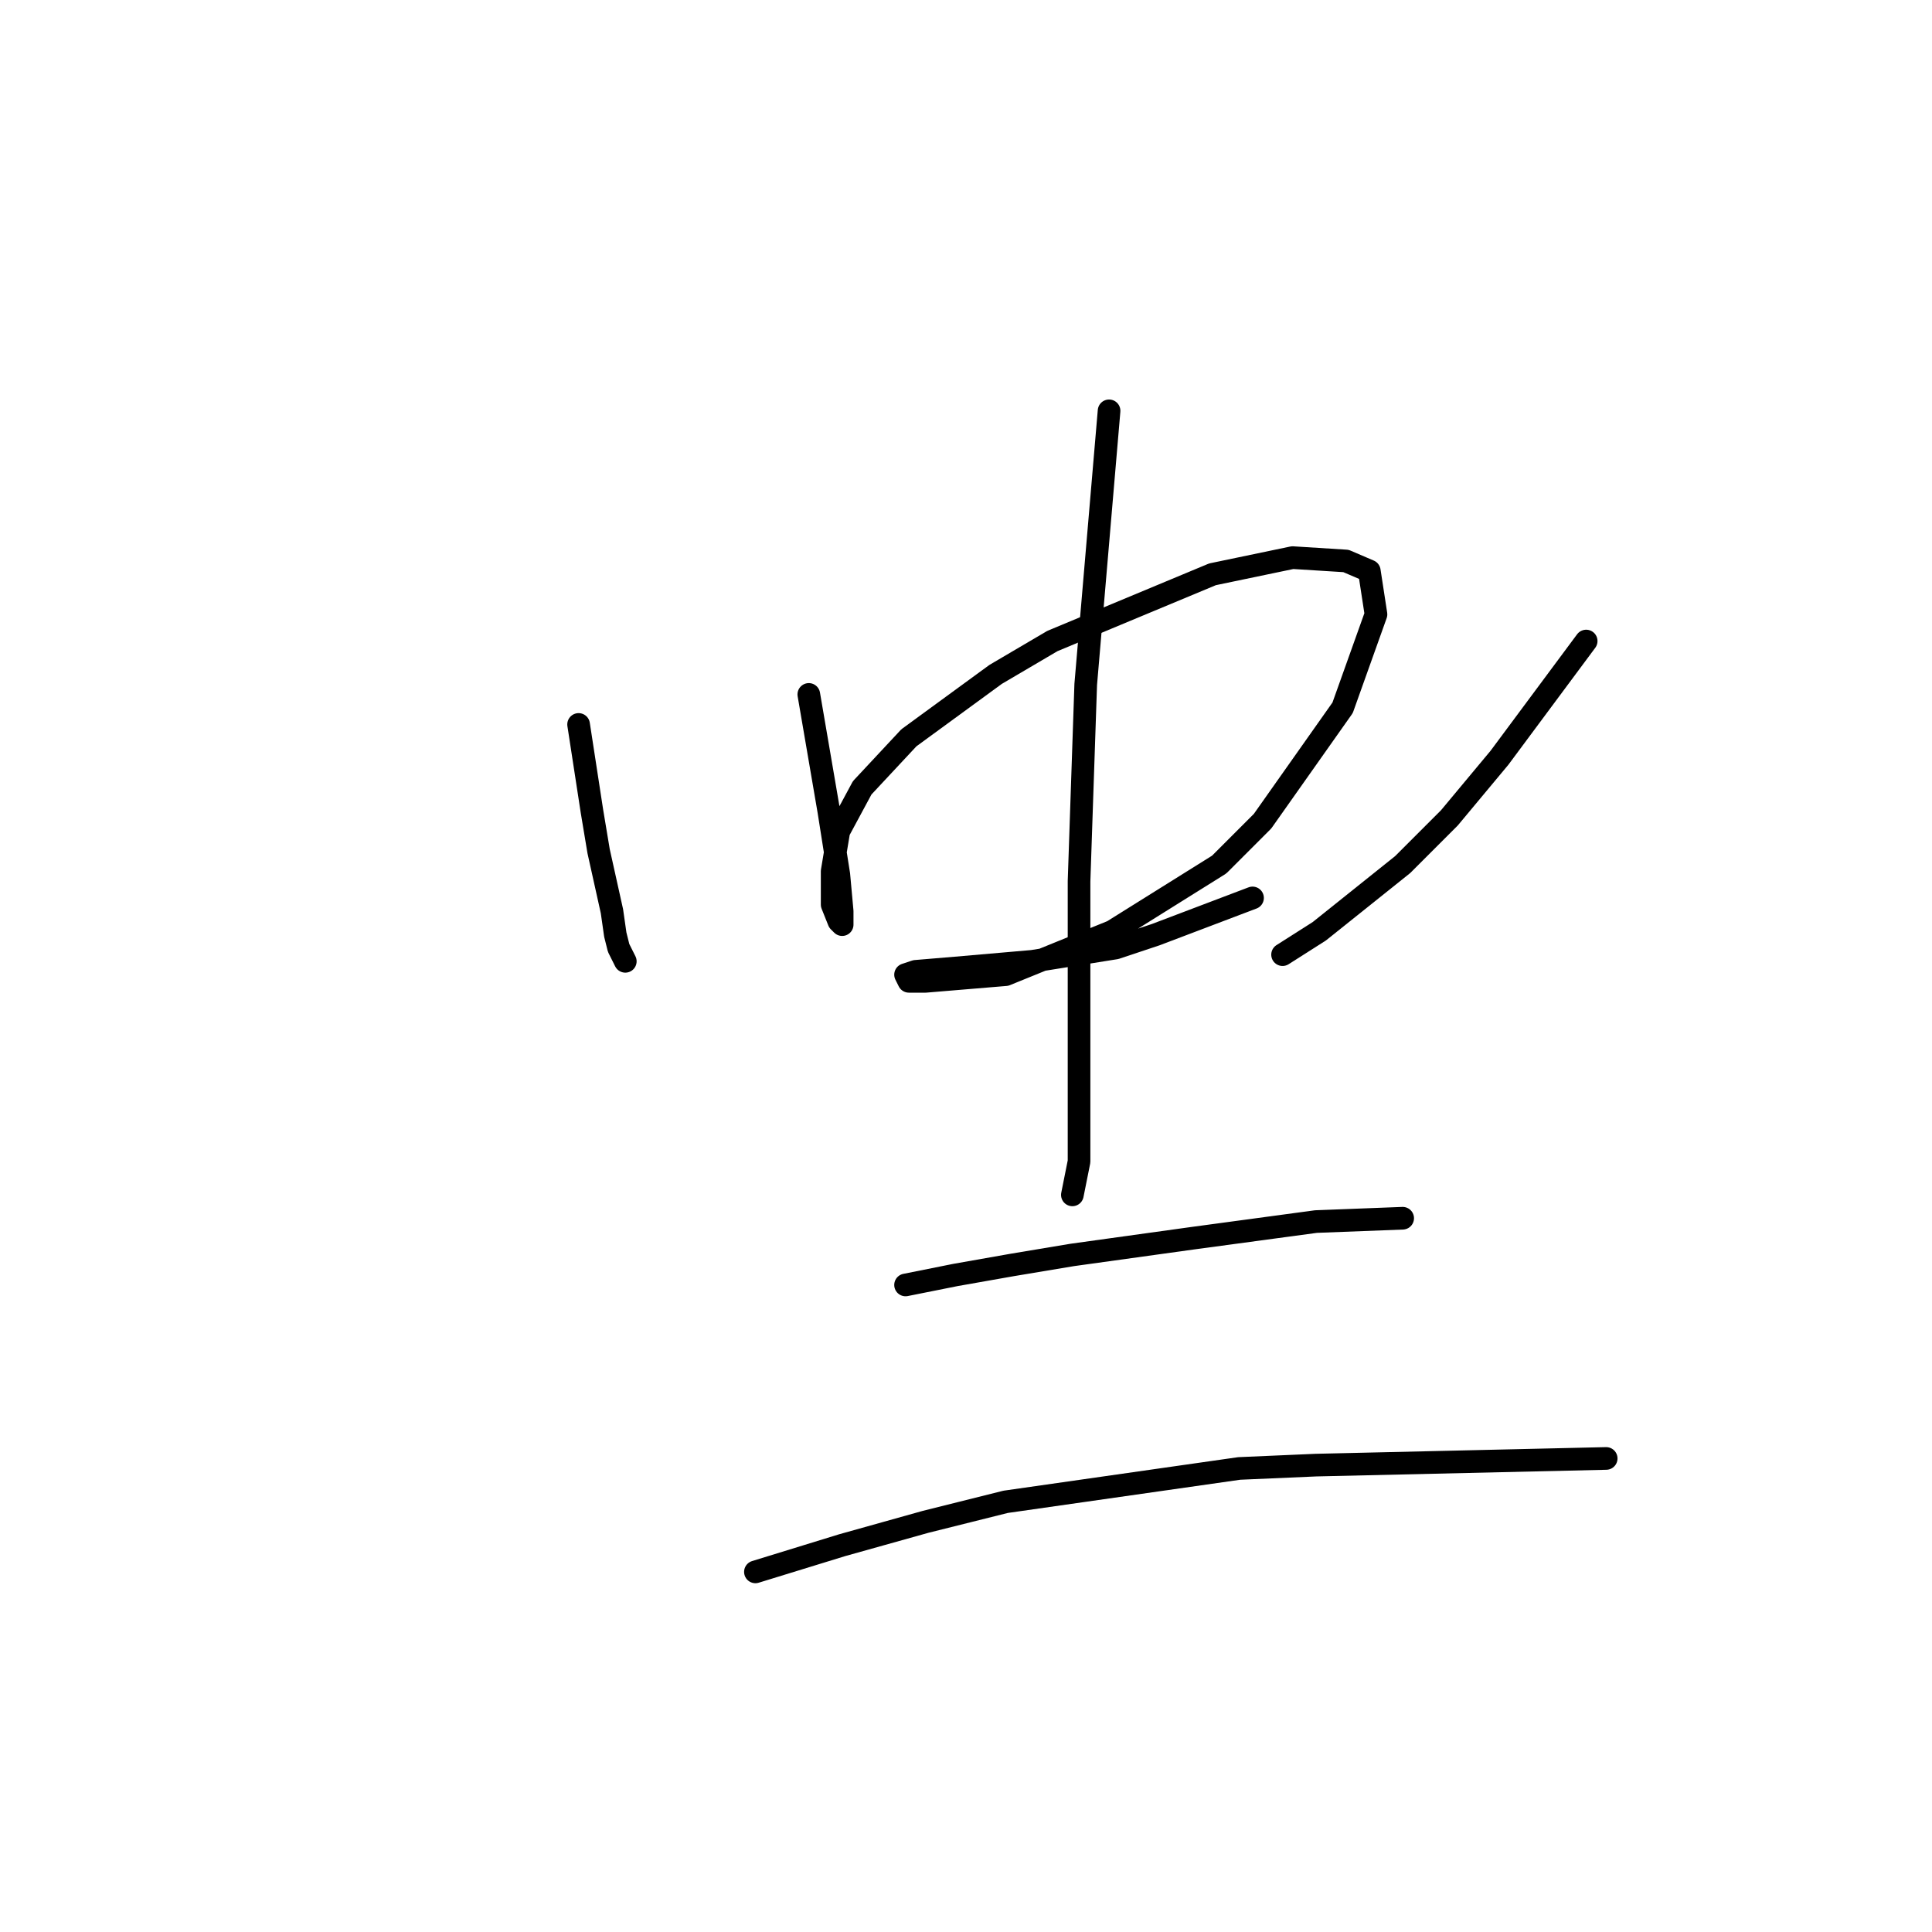 <?xml version="1.0" standalone="no"?>
    <svg width="256" height="256" xmlns="http://www.w3.org/2000/svg" version="1.1">
    <polyline stroke="black" stroke-width="3" stroke-linecap="round" fill="transparent" stroke-linejoin="round" points="76.667 95.993 78.435 107.487 79.319 112.792 81.087 120.75 81.529 123.844 81.972 125.613 82.856 127.381 82.856 127.381 " />
        <polyline stroke="black" stroke-width="3" stroke-linecap="round" fill="transparent" stroke-linejoin="round" points="107.171 92.014 109.823 107.487 111.149 115.887 111.591 120.75 111.591 122.518 111.149 122.076 110.265 119.865 110.265 115.445 111.149 110.14 114.244 104.392 120.433 97.761 131.927 89.361 139.443 84.941 160.663 76.099 171.273 73.888 178.346 74.331 181.441 75.657 182.325 81.404 177.904 93.782 167.294 108.813 161.547 114.56 147.4 123.402 133.254 129.149 122.644 130.033 120.433 130.033 119.991 129.149 121.317 128.707 126.622 128.265 136.79 127.381 147.842 125.613 153.147 123.844 165.968 118.981 165.968 118.981 " />
        <polyline stroke="black" stroke-width="3" stroke-linecap="round" fill="transparent" stroke-linejoin="round" points="210.177 84.941 198.682 100.414 192.051 108.371 185.862 114.56 174.81 123.402 169.947 126.497 169.947 126.497 " />
        <polyline stroke="black" stroke-width="3" stroke-linecap="round" fill="transparent" stroke-linejoin="round" points="146.958 54.437 143.864 90.688 142.979 116.771 142.979 137.549 142.979 144.622 142.979 153.906 142.095 158.327 142.095 158.327 " />
        <polyline stroke="black" stroke-width="3" stroke-linecap="round" fill="transparent" stroke-linejoin="round" points="119.991 170.263 126.622 168.937 134.138 167.611 142.095 166.284 158.01 164.074 174.368 161.864 185.862 161.422 185.862 161.422 " />
        <polyline stroke="black" stroke-width="3" stroke-linecap="round" fill="transparent" stroke-linejoin="round" points="100.097 208.283 111.591 204.746 122.644 201.651 133.254 198.999 164.2 194.578 174.368 194.136 212.829 193.252 212.829 193.252 " />
        </svg>